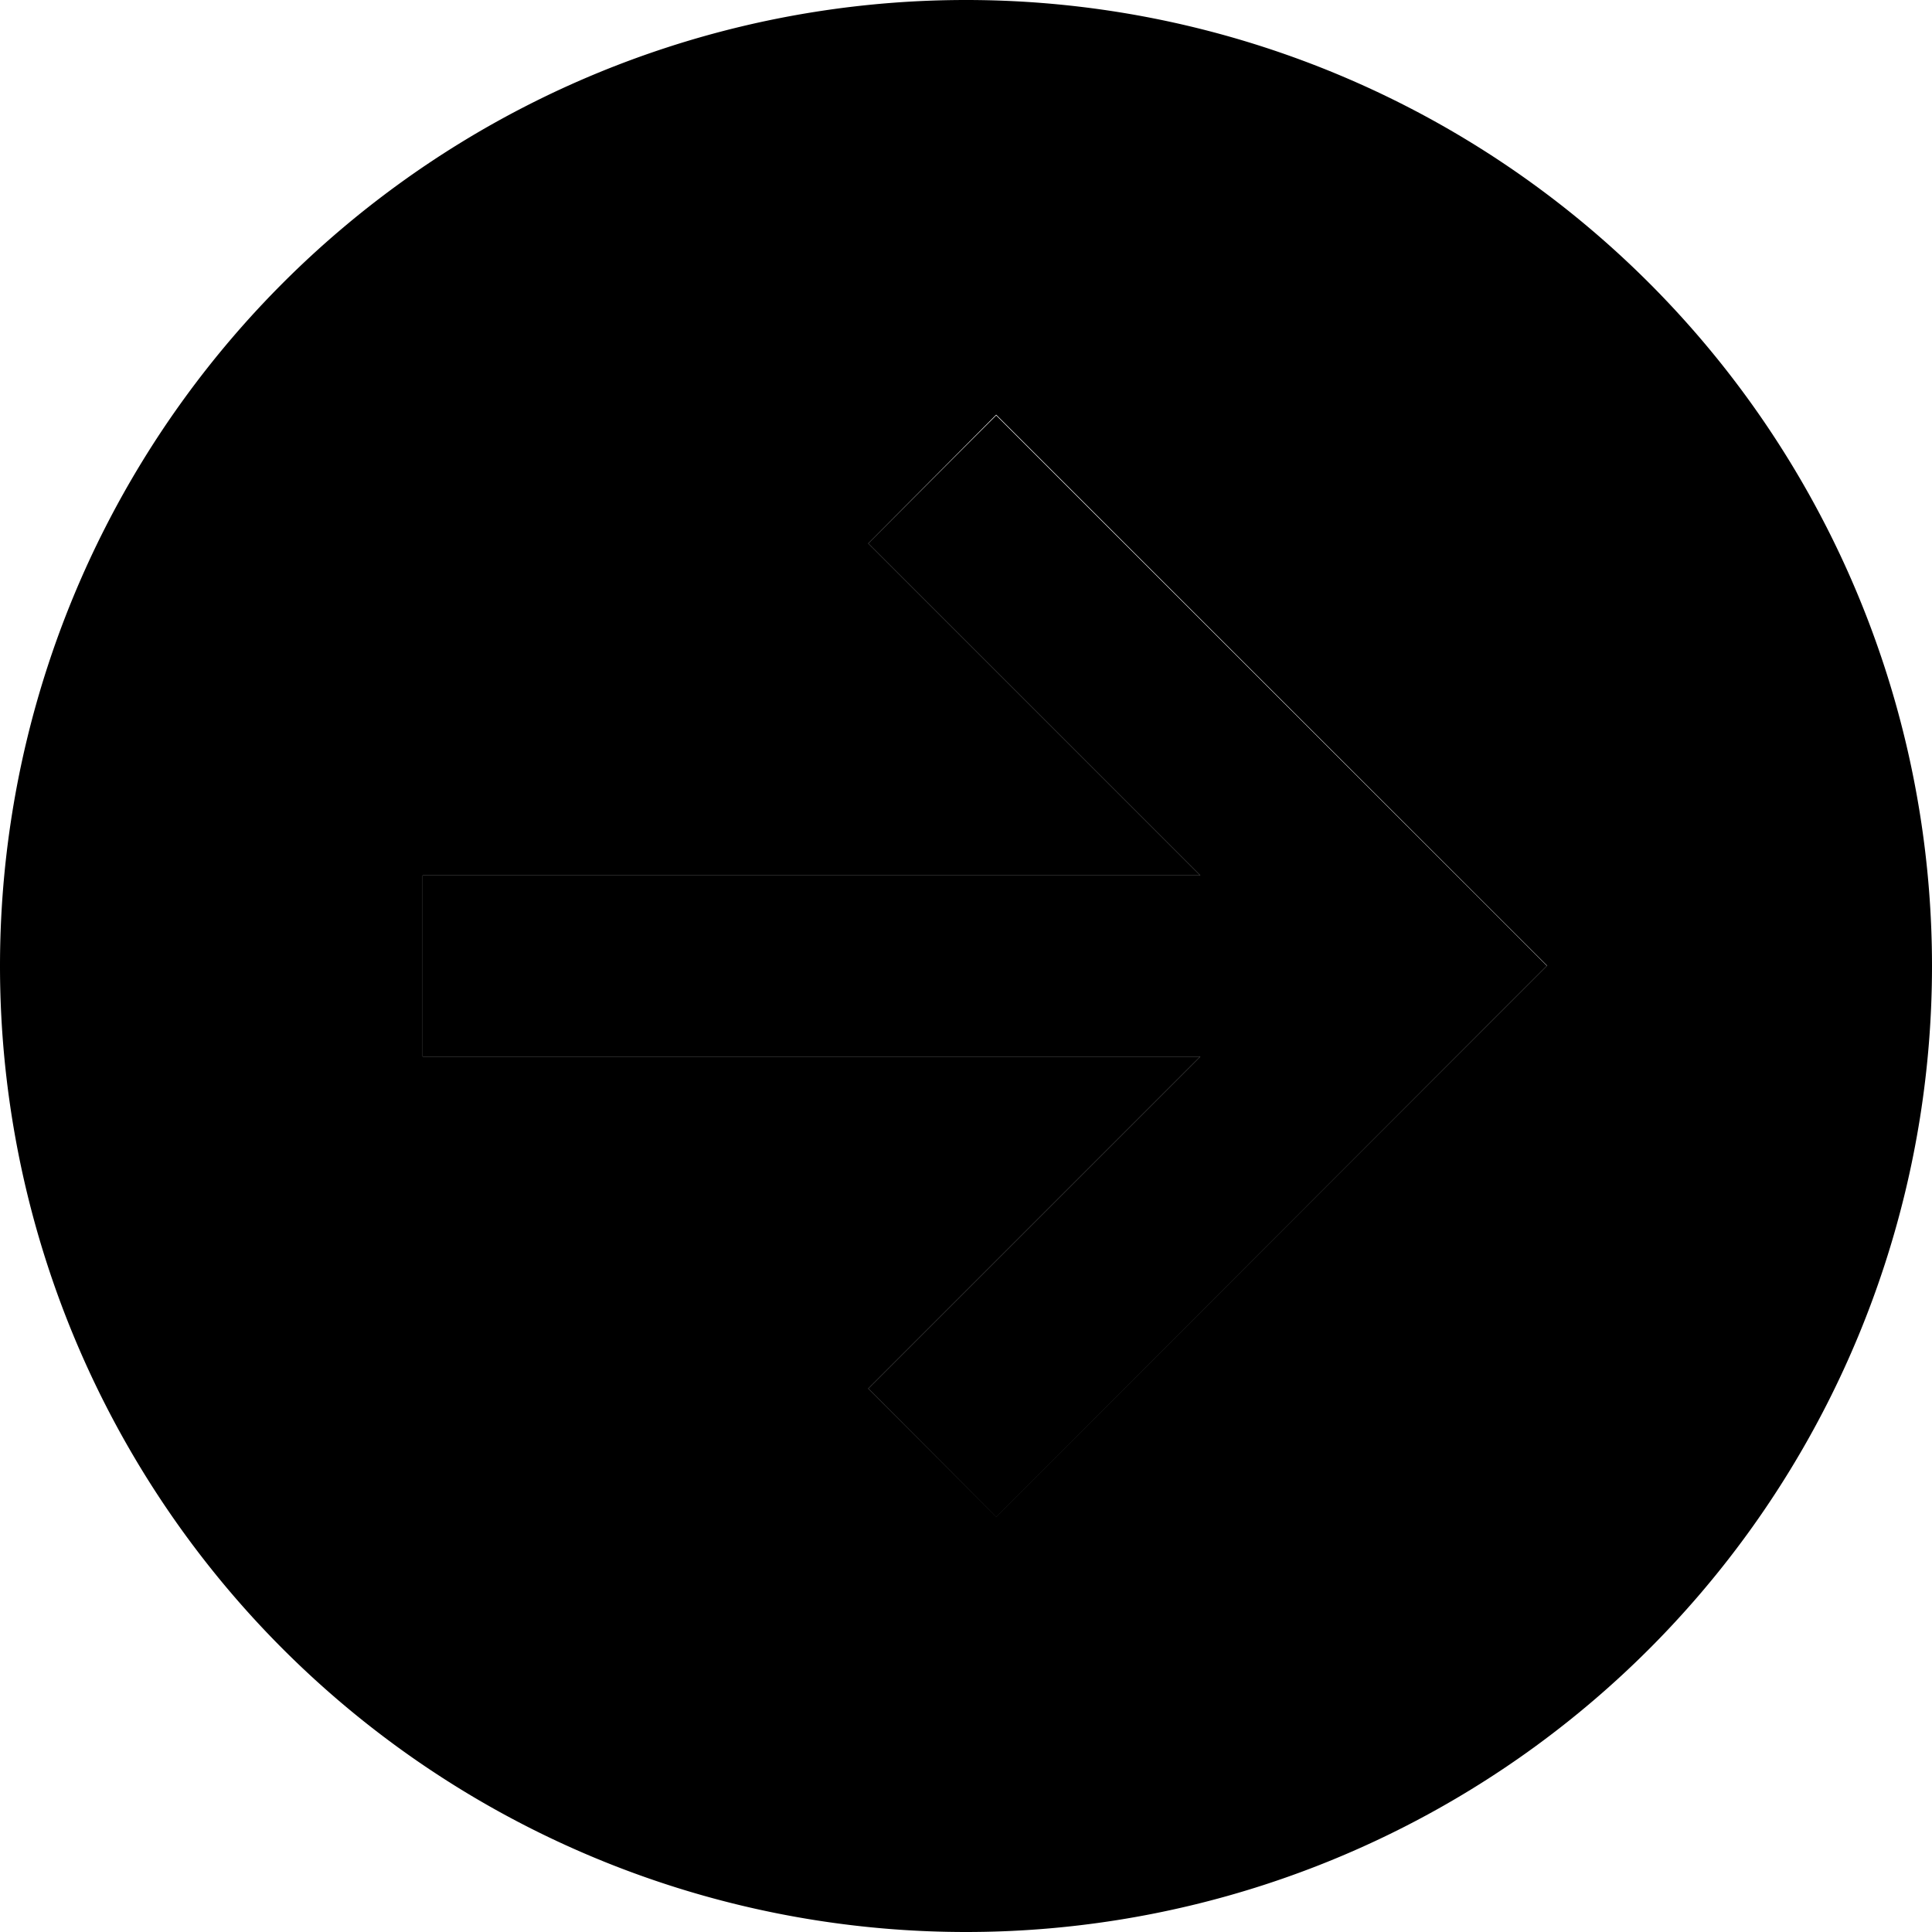 <svg xmlns="http://www.w3.org/2000/svg" width="24" height="24" viewBox="0 0 512 512">
    <path class="pr-icon-duotone-secondary" d="M512 256A256 256 0 1 1 0 256a256 256 0 1 1 512 0zM112 232c0 16 0 32 0 48c8 0 16 0 24 0c60.7 0 121.4 0 182.1 0c-23.7 23.7-47.3 47.3-71 71c-5.7 5.7-11.3 11.3-17 17c11.3 11.3 22.6 22.6 33.9 33.9c5.7-5.7 11.3-11.3 17-17c37.3-37.3 74.7-74.7 112-112c5.7-5.7 11.3-11.3 17-17c-5.7-5.7-11.3-11.3-17-17c-37.3-37.3-74.7-74.7-112-112c-5.7-5.7-11.3-11.3-17-17L230.1 144c5.7 5.7 11.3 11.3 17 17c23.7 23.7 47.3 47.3 71 71c-60.7 0-121.4 0-182.1 0c-8 0-16 0-24 0z"/>
    <path class="pr-icon-duotone-primary" d="M409.9 256l-17 17L281 385l-17 17L230.1 368l17-17 71-71L136 280l-24 0 0-48 24 0 182.1 0-71-71-17-17L264 110.1l17 17L393 239l17 17z"/>
</svg>